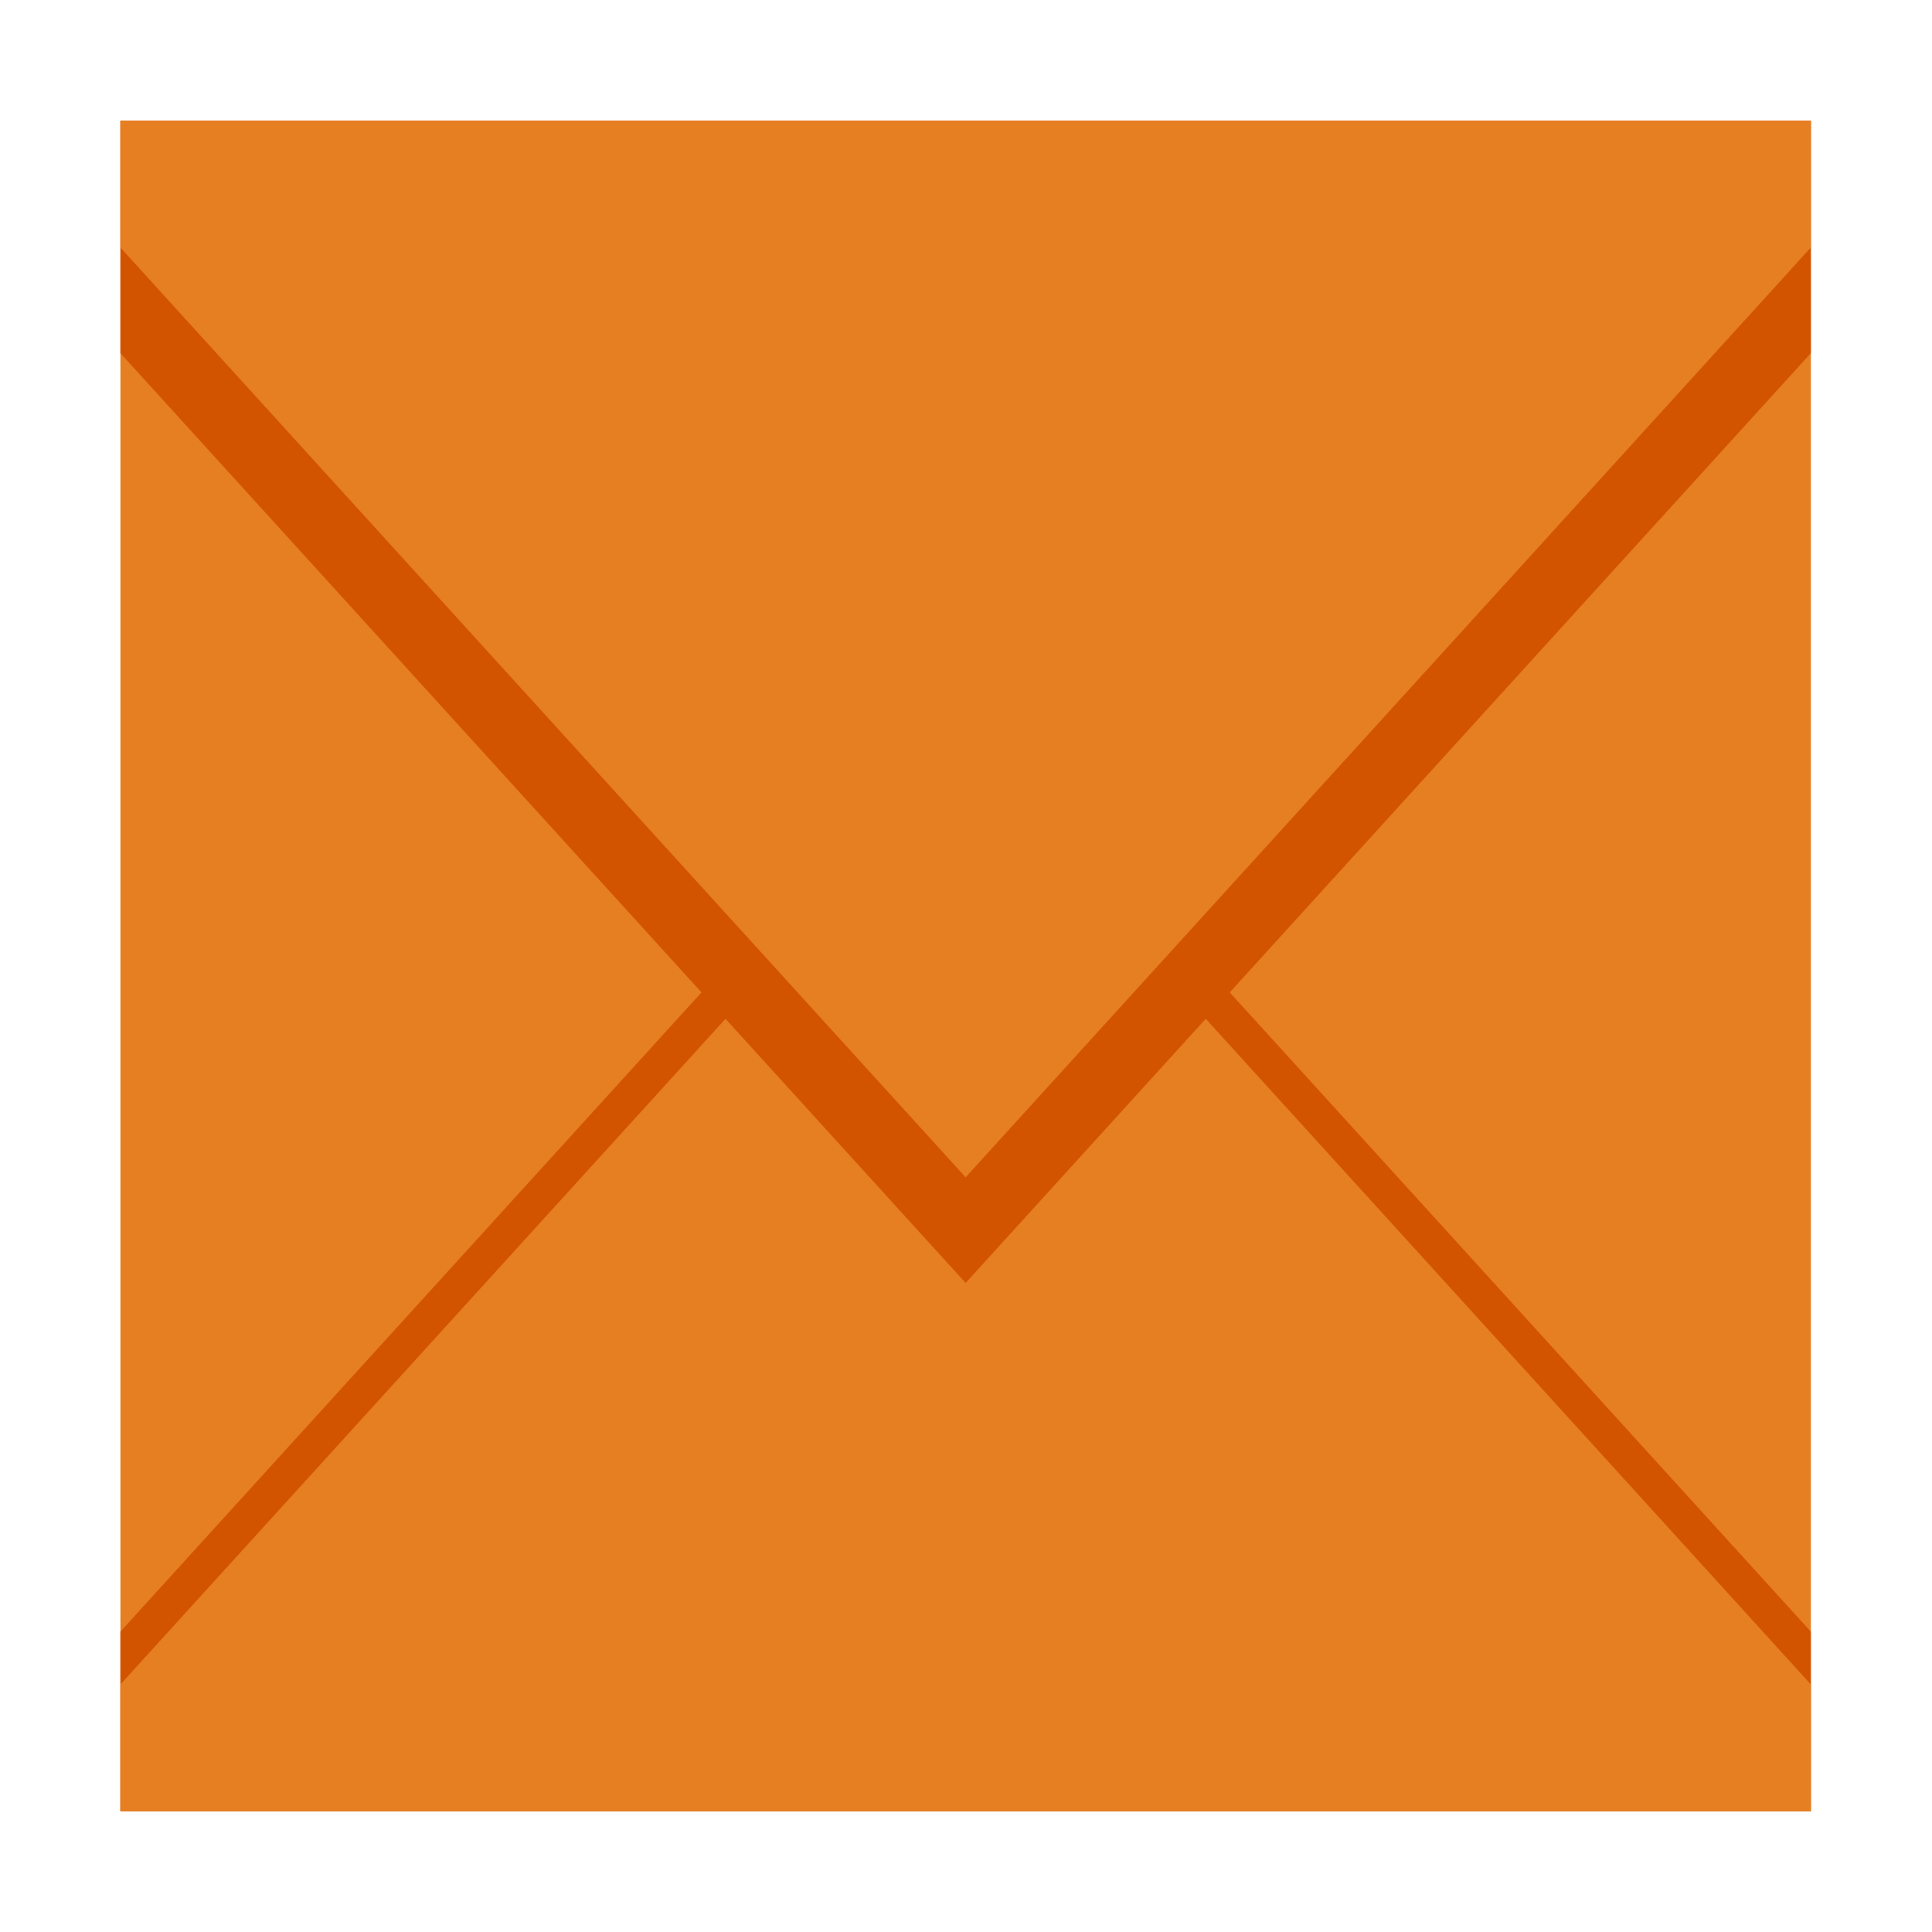 <?xml version="1.0" encoding="UTF-8" standalone="no"?>
<!-- Created with Inkscape (http://www.inkscape.org/) -->

<svg
   xmlns:dc="http://purl.org/dc/elements/1.1/"
   xmlns:cc="http://creativecommons.org/ns#"
   xmlns:rdf="http://www.w3.org/1999/02/22-rdf-syntax-ns#"
   xmlns:svg="http://www.w3.org/2000/svg"
   xmlns="http://www.w3.org/2000/svg"
   xmlns:sodipodi="http://sodipodi.sourceforge.net/DTD/sodipodi-0.dtd"
   xmlns:inkscape="http://www.inkscape.org/namespaces/inkscape"
   width="96"
   height="96"
   id="svg2"
   version="1.1"
   inkscape:version="0.48.5 r10040"
   sodipodi:docname="unity-mail.svg">
  <defs
     id="defs4" />
  <sodipodi:namedview
     id="base"
     pagecolor="#ffffff"
     bordercolor="#666666"
     borderopacity="1.0"
     inkscape:pageopacity="0.0"
     inkscape:pageshadow="2"
     inkscape:zoom="2.892954"
     inkscape:cx="42.166732"
     inkscape:cy="40.507319"
     inkscape:document-units="px"
     inkscape:current-layer="layer1"
     showgrid="false"
     fit-margin-top="0"
     fit-margin-left="0"
     fit-margin-right="0"
     fit-margin-bottom="0"
     inkscape:window-width="1366"
     inkscape:window-height="706"
     inkscape:window-x="-2"
     inkscape:window-y="-3"
     inkscape:window-maximized="1"
     borderlayer="true"
     inkscape:showpageshadow="false"
     showguides="false">
    <sodipodi:guide
       position="9,39"
       orientation="30,0"
       id="guide3299" />
    <sodipodi:guide
       position="39,9"
       orientation="-30,0"
       id="guide3303" />
    <sodipodi:guide
       position="2,44"
       orientation="40,0"
       id="guide3309" />
    <sodipodi:guide
       position="2,4"
       orientation="0,44"
       id="guide3311" />
    <sodipodi:guide
       position="46,4"
       orientation="-40,0"
       id="guide3313" />
    <sodipodi:guide
       position="46,44"
       orientation="0,-44"
       id="guide3315" />
    <sodipodi:guide
       position="9,39"
       orientation="30,0"
       id="guide4211" />
    <sodipodi:guide
       position="9,9"
       orientation="0,30"
       id="guide4213" />
    <sodipodi:guide
       position="39,9"
       orientation="-30,0"
       id="guide4215" />
    <sodipodi:guide
       position="39,39"
       orientation="0,-30"
       id="guide4217" />
  </sodipodi:namedview>
  <g
     inkscape:label="Capa 1"
     inkscape:groupmode="layer"
     id="layer1"
     transform="translate(-180.237,-641.812)">
    <g
       id="g2997"
       transform="matrix(1.909,0,0,2.1,-161.67,-809.194)">
      <rect
         y="693.812"
         x="182.237"
         height="40"
         width="44"
         id="rect4074"
         style="fill:#e67e22;fill-opacity:1;stroke:none" />
      <path
         id="path4254"
         d="m 197.487,714.312 -15.25,15.25 0,4.25 44,0 0,-4.25 -15.25,-15.25 -6.75,6.75 -6.75,-6.75 z"
         style="fill:#d35400;fill-opacity:1;fill-rule:evenodd;stroke:none"
         inkscape:connector-curvature="0" />
      <path
         id="path4251"
         d="m 182.237,693.812 0,5.5 22,22 22,-22 0,-5.5 -44,0 z"
         style="fill:#d35400;fill-opacity:1;fill-rule:evenodd;stroke:none"
         inkscape:connector-curvature="0" />
      <path
         id="path4238"
         d="m 197.987,715.062 -15.75,15.75 0,3 44,0 0,-3 -15.75,-15.75 -6.25,6.25 -6.25,-6.25 z"
         style="fill:#e67e22;fill-opacity:1;fill-rule:evenodd;stroke:none"
         inkscape:connector-curvature="0" />
      <path
         id="path4219"
         d="m 182.237,693.812 0,3 22,22 22,-22 0,-3 -44,0 z"
         style="fill:#e67e22;fill-opacity:1;fill-rule:evenodd;stroke:none"
         inkscape:connector-curvature="0" />
    </g>
  </g>
</svg>
